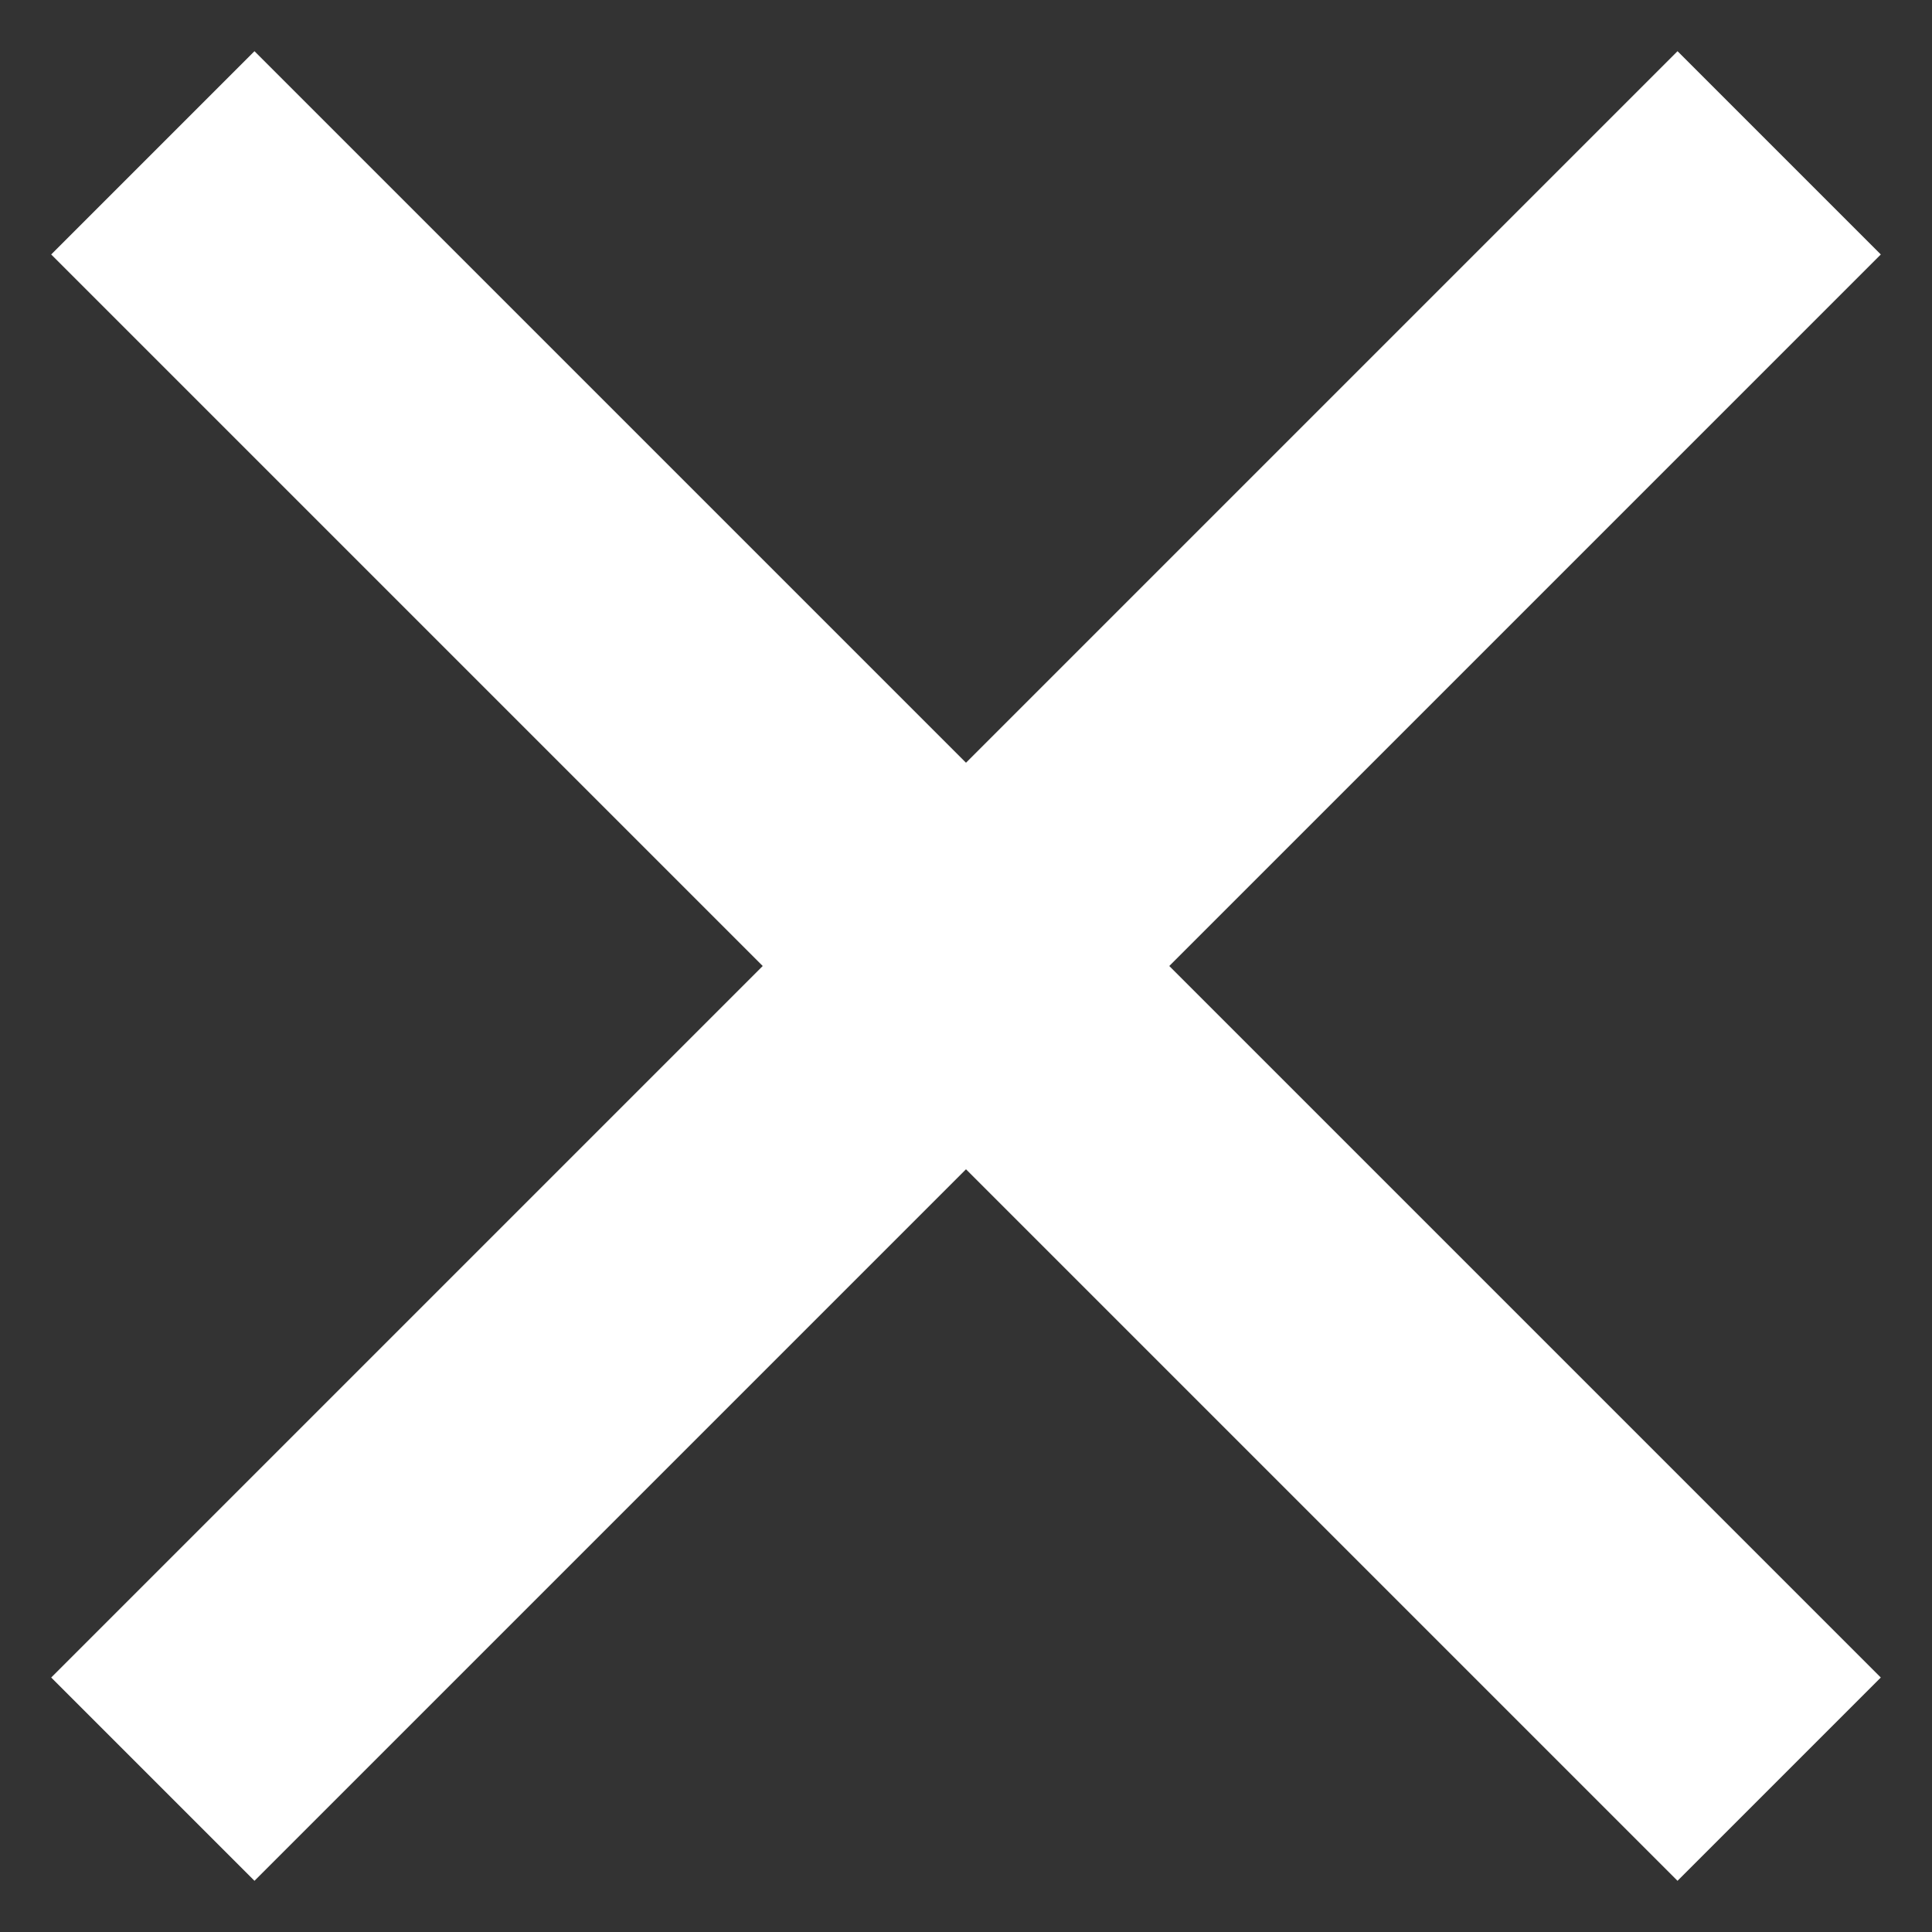 <svg width="28" height="28" viewBox="0 0 28 28" fill="none" xmlns="http://www.w3.org/2000/svg">
<rect x="0" y="0" width="28" height="28" fill="#333333" stroke="none"/>
<path d="M14 11.054L24.312 0.742L27.258 3.688L16.946 14L27.258 24.312L24.312 27.258L14 16.946L3.688 27.258L0.742 24.312L11.054 14L0.742 3.688L3.688 0.742L14 11.054Z" fill="white"/>
</svg>
